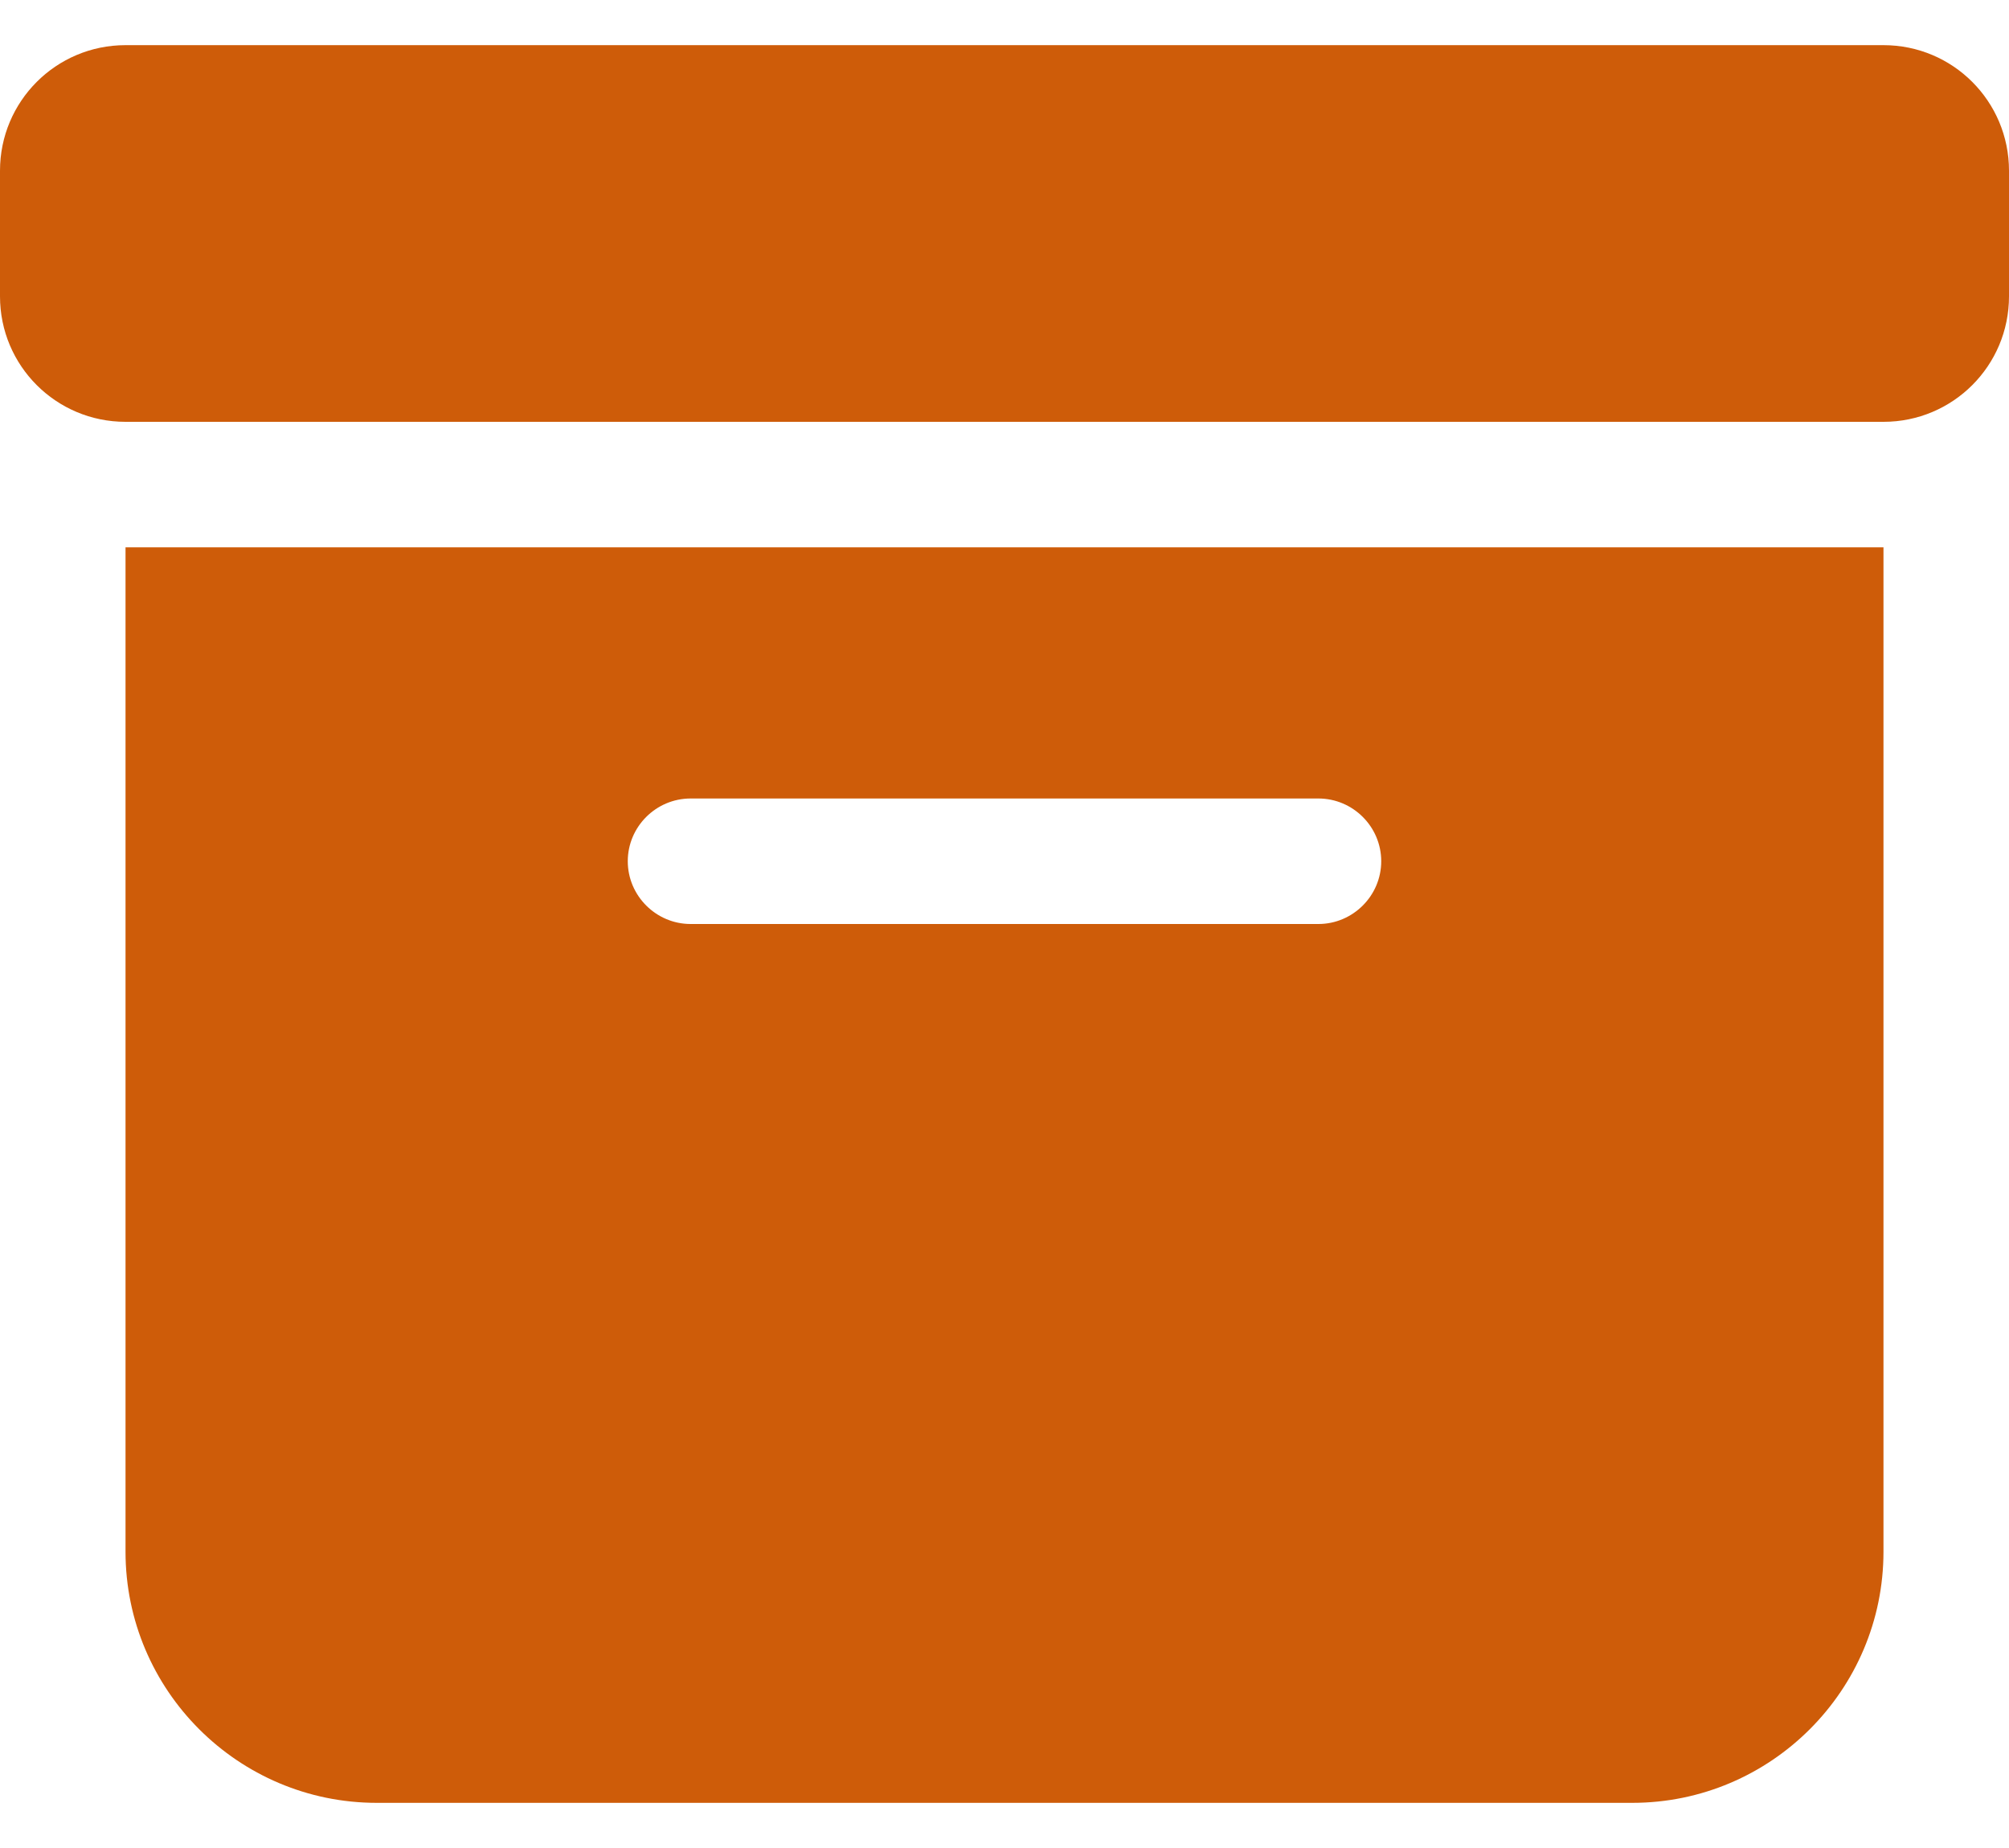 <svg width="25" height="23" viewBox="0 0 25 23" fill="none" xmlns="http://www.w3.org/2000/svg">
<path d="M1.562 0.562H23.438C24.302 0.562 25 1.261 25 2.125V3.688C25 4.552 24.302 5.25 23.438 5.25H1.562C0.698 5.25 0 4.552 0 3.688V2.125C0 1.261 0.698 0.562 1.562 0.562ZM1.562 6.812H23.438V19.312C23.438 21.036 22.036 22.438 20.312 22.438H4.688C2.964 22.438 1.562 21.036 1.562 19.312V6.812ZM7.812 10.719C7.812 11.148 8.164 11.5 8.594 11.5H16.406C16.836 11.5 17.188 11.148 17.188 10.719C17.188 10.289 16.836 9.938 16.406 9.938H8.594C8.164 9.938 7.812 10.289 7.812 10.719Z" fill="#CE5C09"/>
</svg>
